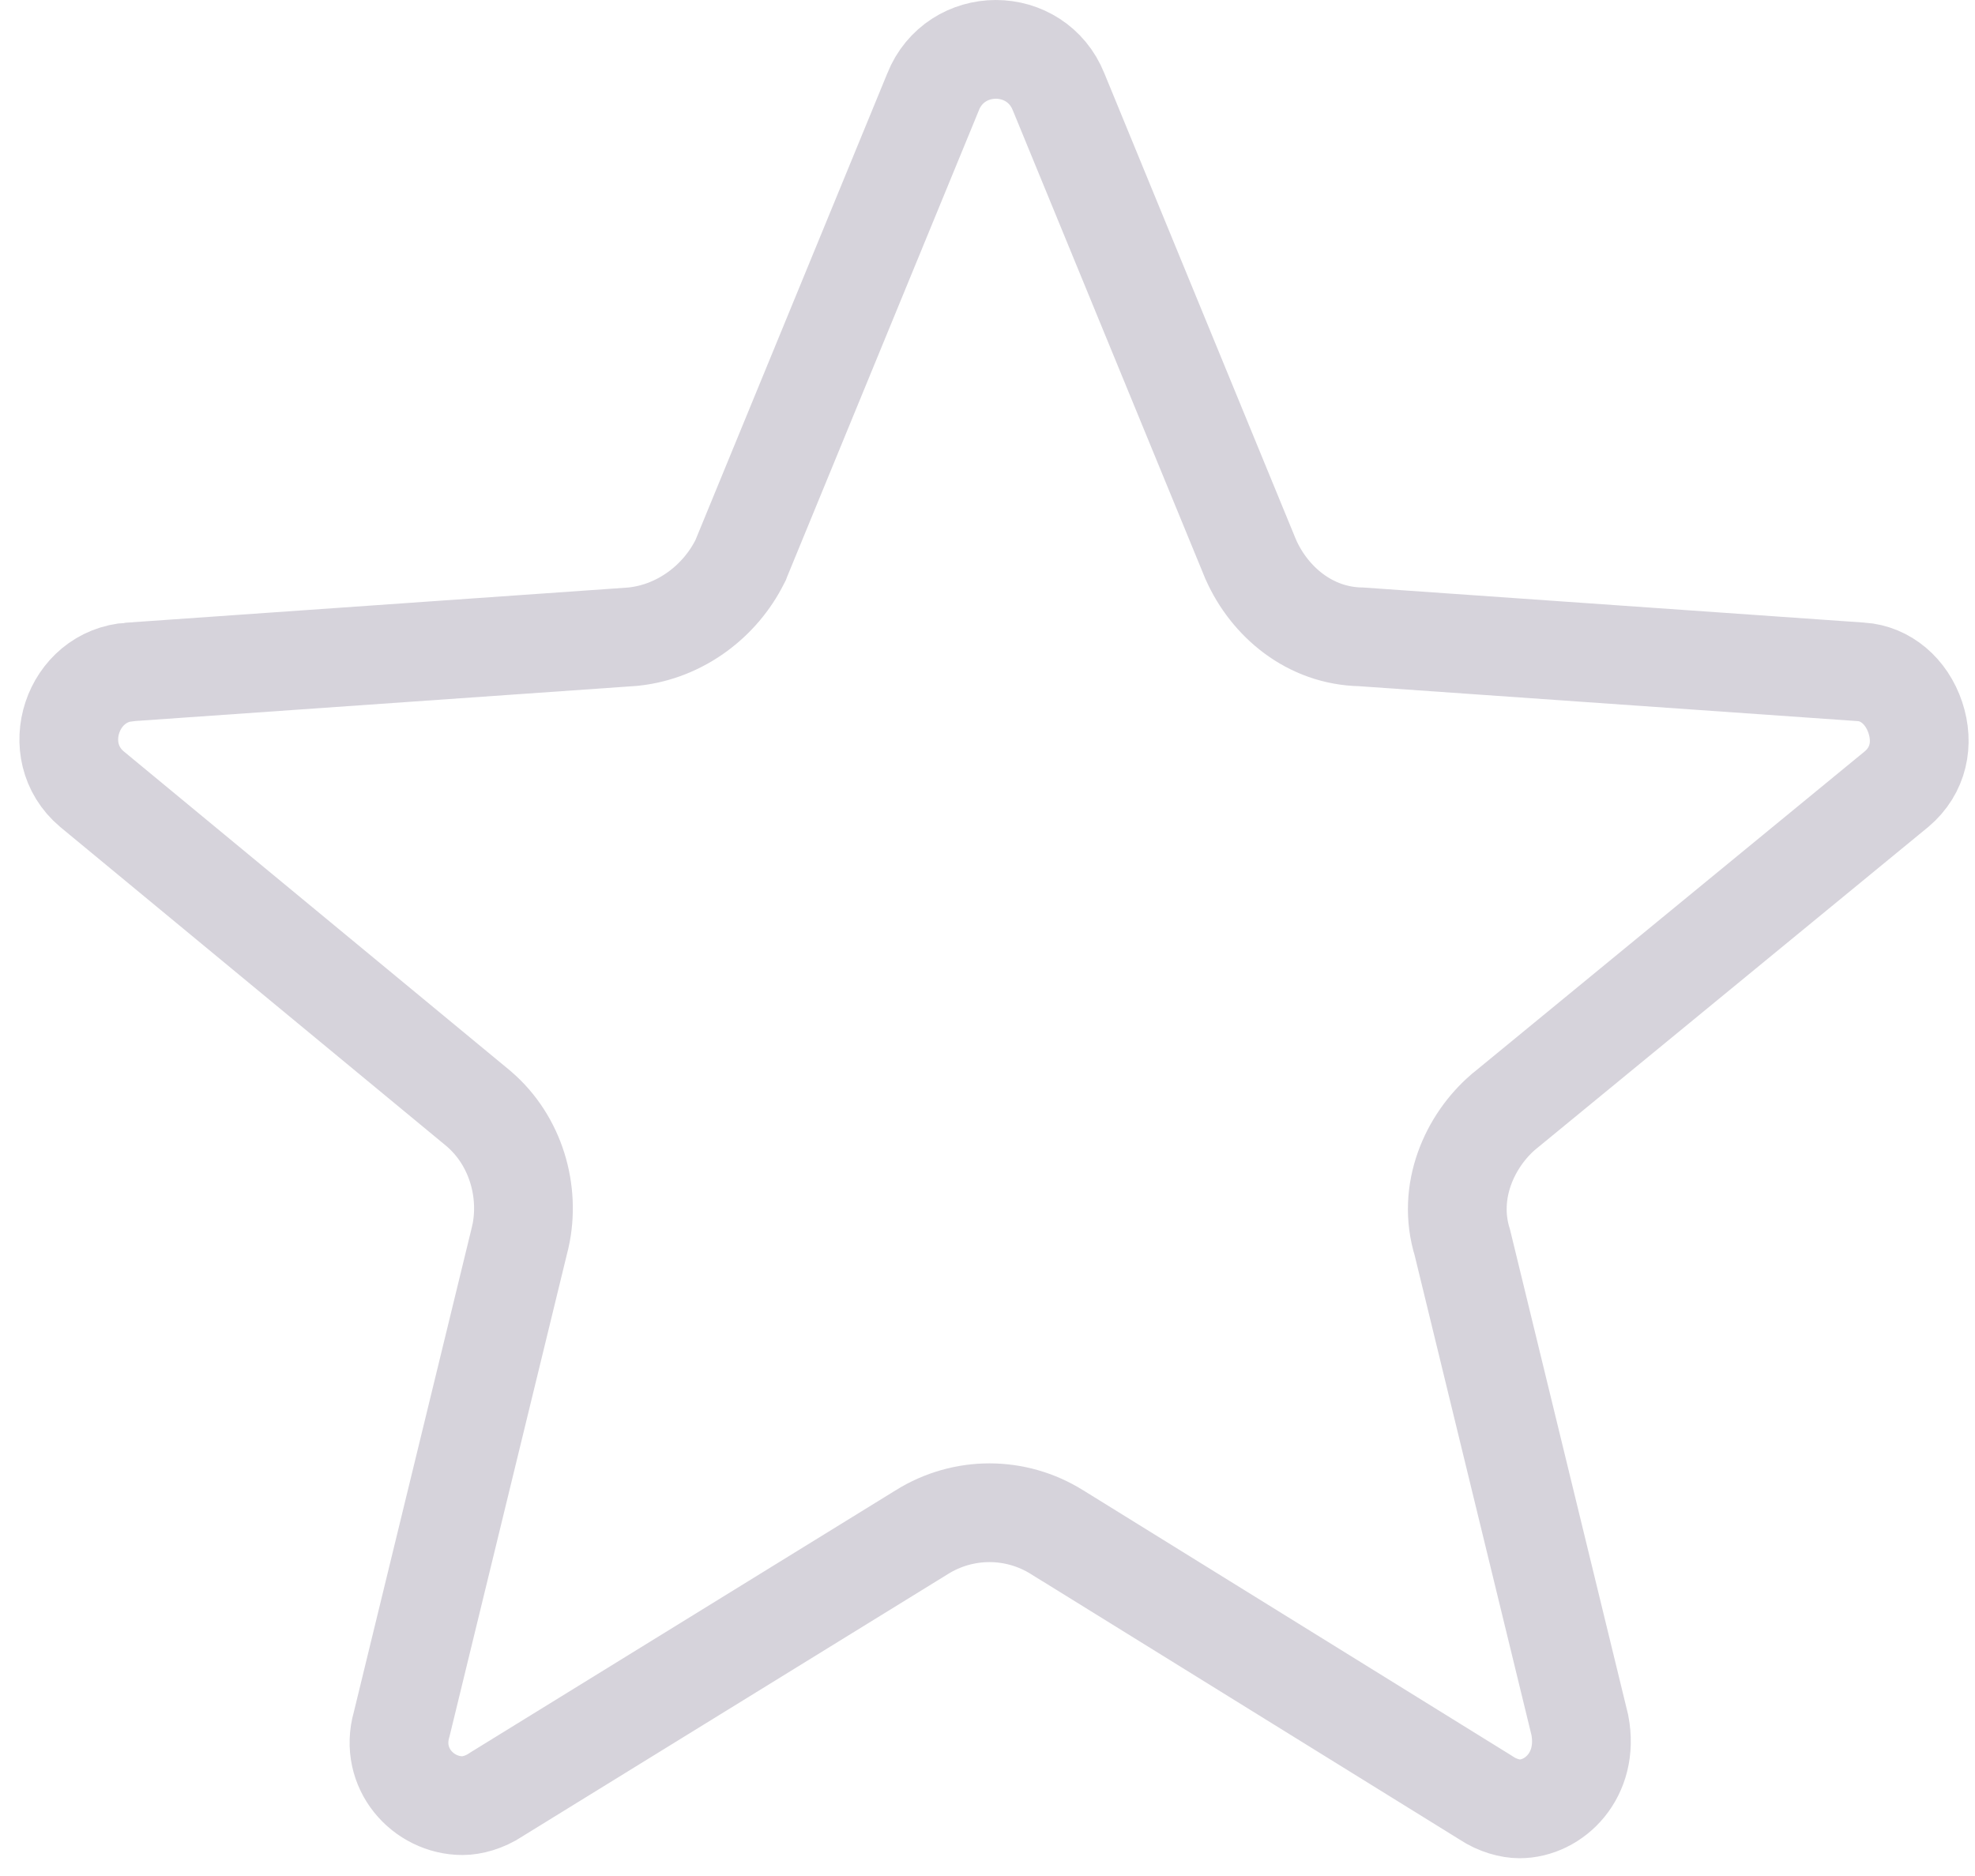 <svg width="40" height="38" viewBox="0 0 40 38" fill="none" xmlns="http://www.w3.org/2000/svg">
<path d="M30.464 22.51L30.456 22.516L30.448 22.523C29.773 23.102 29.295 24.131 29.618 25.171L31.997 34.944C32.19 35.957 31.473 36.64 30.775 36.64C30.591 36.64 30.33 36.573 30.101 36.42L30.087 36.411L30.073 36.402L21.41 31.036C21.41 31.036 21.409 31.035 21.408 31.035C20.568 30.511 19.512 30.511 18.672 31.034C18.671 31.035 18.67 31.035 18.669 31.036L10.072 36.336L10.057 36.346L10.043 36.355C9.813 36.508 9.553 36.575 9.368 36.575C8.573 36.575 7.884 35.821 8.132 34.935L8.137 34.918L8.141 34.902L10.534 25.071L10.536 25.061L10.539 25.052C10.742 24.136 10.449 23.104 9.696 22.459L9.689 22.453L9.682 22.447L1.86 15.983C0.948 15.213 1.459 13.683 2.64 13.609L2.64 13.61L2.648 13.609L12.801 12.898L12.822 12.896L12.842 12.894C13.787 12.789 14.586 12.173 14.984 11.377L15.001 11.344L15.014 11.31L18.895 1.868L18.895 1.868L18.898 1.859C19.122 1.3 19.637 1 20.169 1C20.701 1 21.216 1.3 21.439 1.859L21.439 1.859L21.443 1.868L25.323 11.31L25.329 11.323L25.334 11.336C25.715 12.192 26.531 12.882 27.567 12.9L37.69 13.609L37.694 13.609C38.186 13.642 38.613 13.998 38.792 14.536C38.965 15.057 38.858 15.606 38.414 15.982L30.464 22.51Z" stroke="#32264C" stroke-opacity="0.2" stroke-width="2"/>
</svg>
